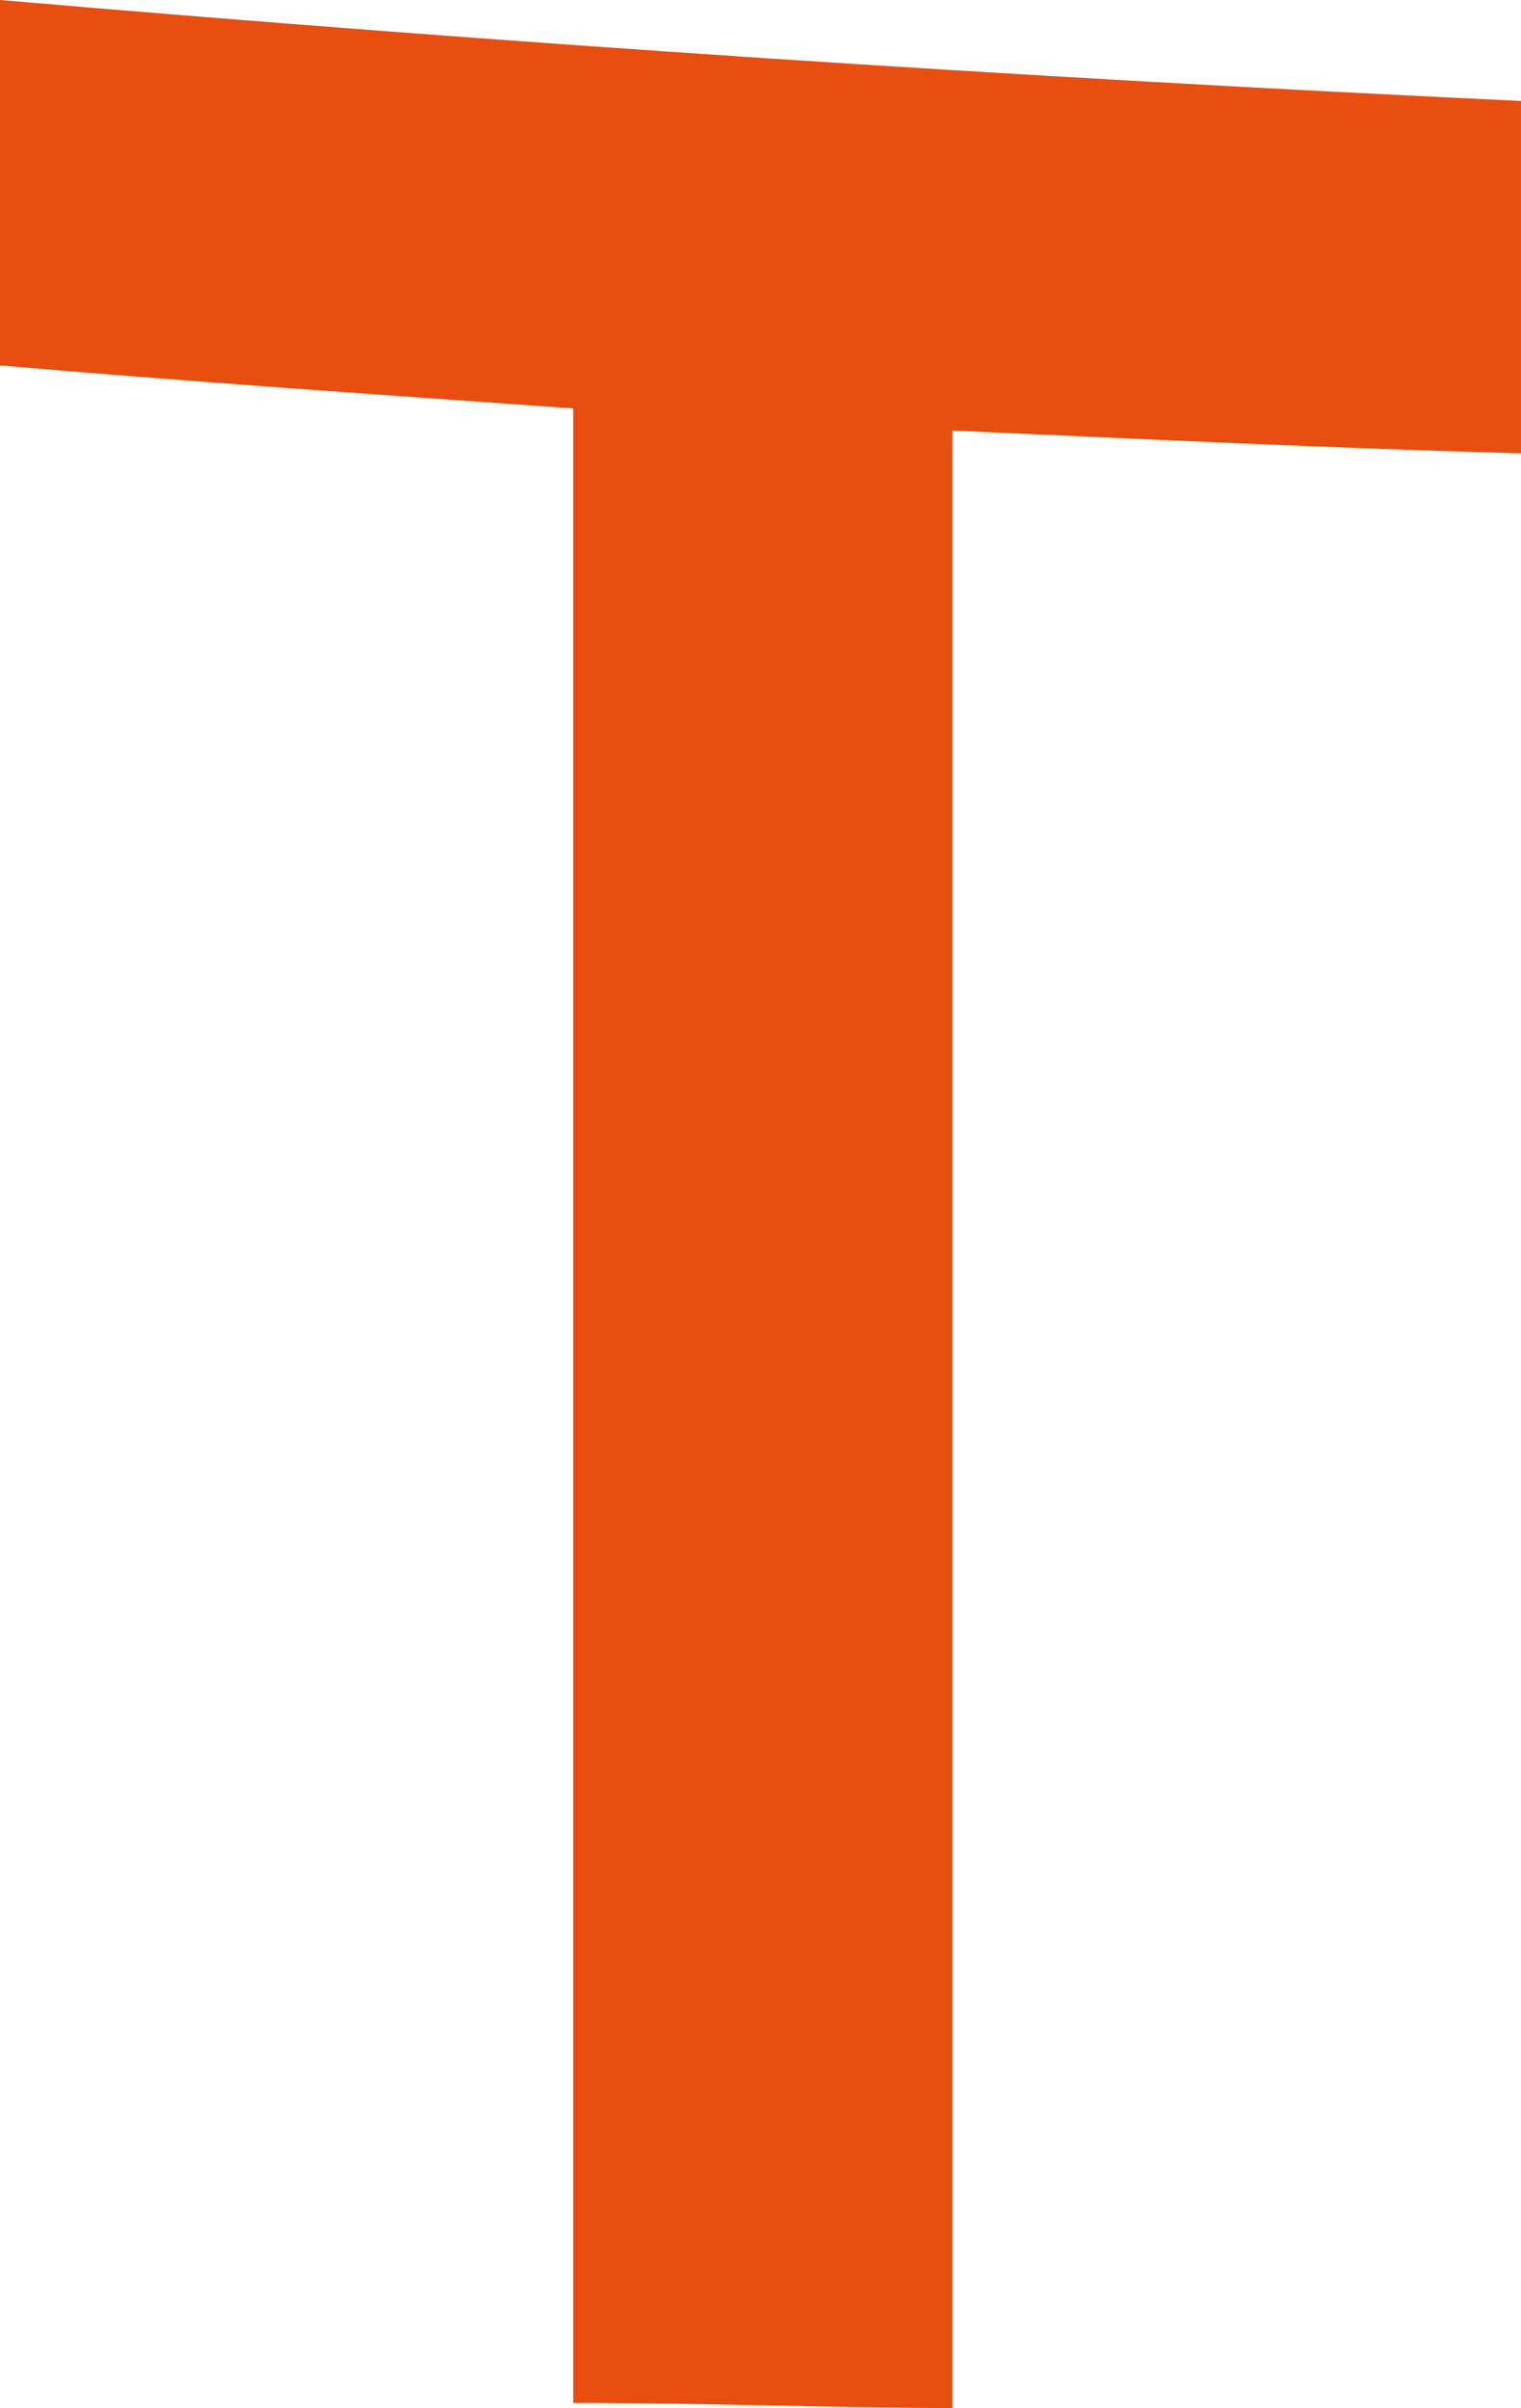 <svg xmlns="http://www.w3.org/2000/svg" viewBox="0 0 23.35 36.97"><defs><style>.cls-1{fill:#e84e0f;fill-rule:evenodd;}</style></defs><g id="Слой_2" data-name="Слой 2"><g id="Слой_4" data-name="Слой 4"><path class="cls-1" d="M0,5.61c2.91.25,5.85.45,8.8.66V36.89c1.92,0,3.87.07,5.82.08V6.61c2.91.13,5.82.27,8.73.35V1.55Q11.65,1,0,0Z"/></g></g></svg>